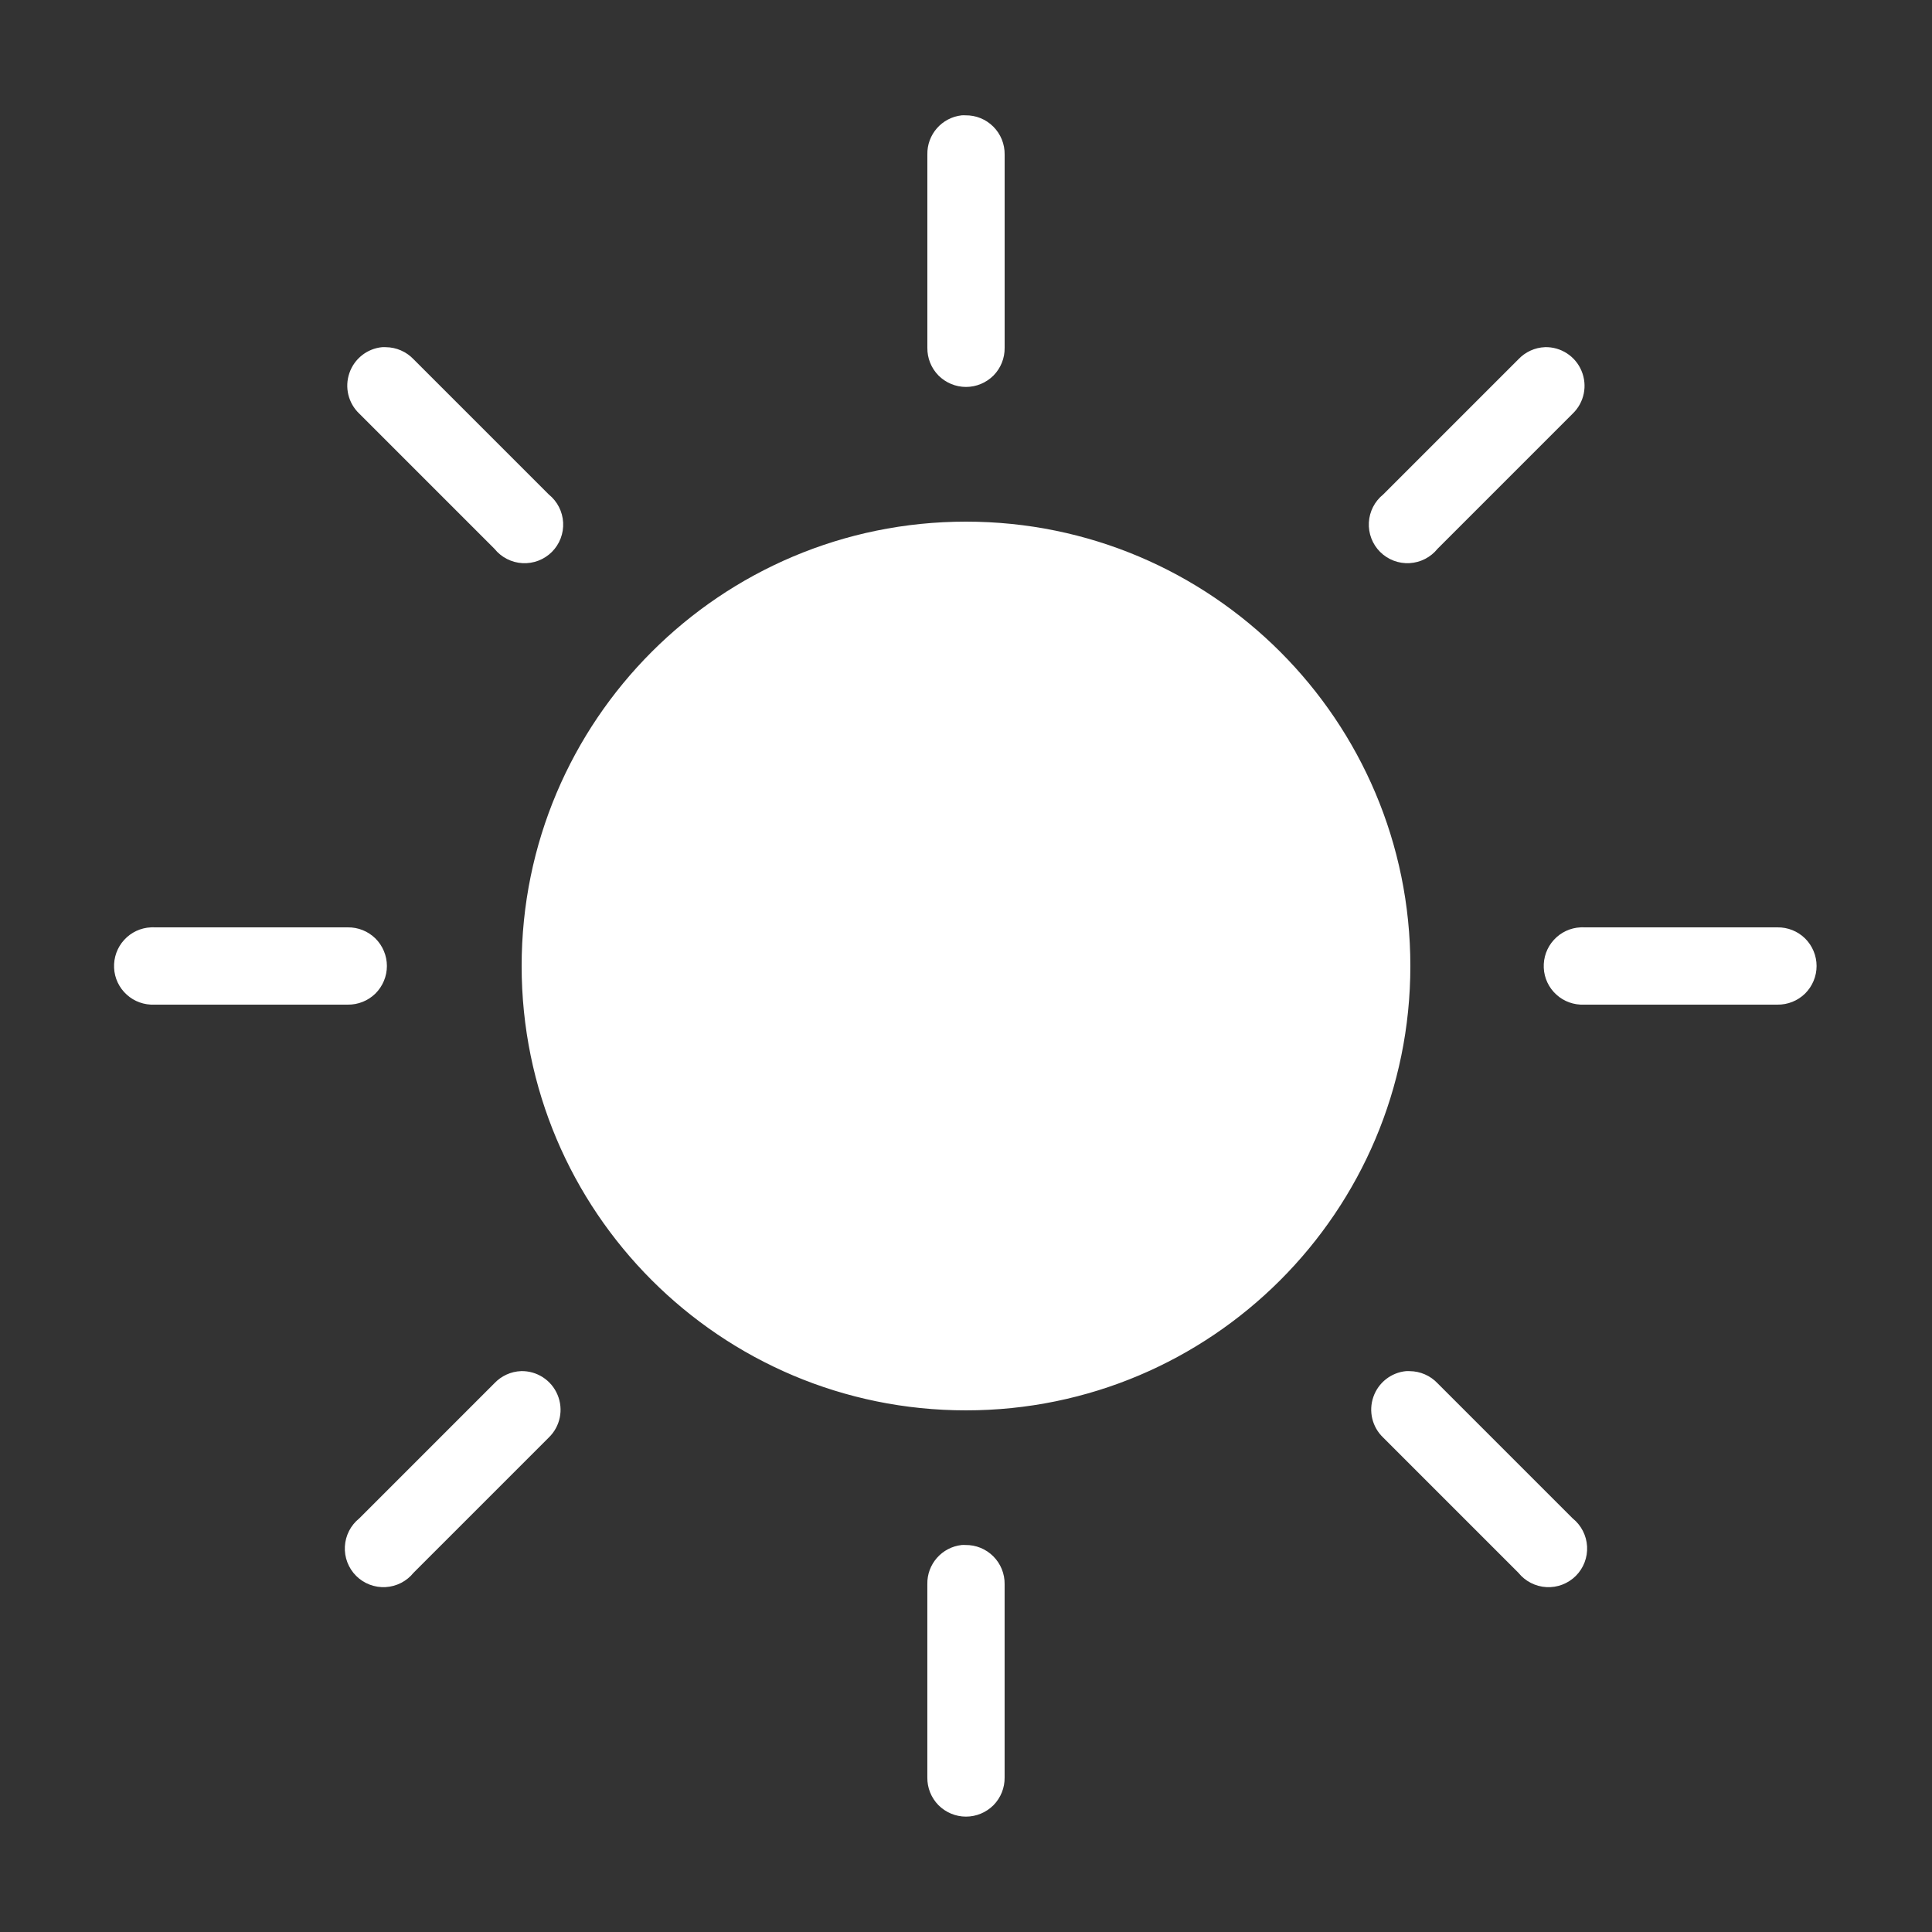 <?xml version="1.0" encoding="UTF-8"?>
<svg fill="#FFFFFF" width="100pt" height="100pt" version="1.1" viewBox="0 0 100 100" xmlns="http://www.w3.org/2000/svg">
 <rect x="0" y="0" width="100" height="100" fill="#333333" stroke="none"/>
 <path d="m49.781 5.969c-1.031 0.113-1.805 0.996-1.781 2.031v10c-0.008 0.535 0.199 1.051 0.574 1.434 0.379 0.379 0.891 0.594 1.426 0.594s1.047-0.215 1.426-0.594c0.375-0.383 0.582-0.898 0.574-1.434v-10c0.008-0.543-0.203-1.062-0.586-1.445-0.383-0.383-0.902-0.594-1.445-0.586-0.062-0.004-0.125-0.004-0.188 0zm-30 12c-0.777 0.074-1.441 0.598-1.695 1.336-0.258 0.742-0.059 1.562 0.508 2.102l7 7c0.355 0.441 0.883 0.711 1.449 0.742 0.566 0.031 1.121-0.18 1.523-0.582s0.613-0.957 0.582-1.523c-0.031-0.566-0.301-1.094-0.742-1.449l-7-7c-0.375-0.395-0.895-0.621-1.438-0.625-0.062-0.004-0.125-0.004-0.188 0zm60.188 0c-0.523 0.02-1.016 0.246-1.375 0.625l-7 7c-0.441 0.355-0.711 0.883-0.742 1.449-0.031 0.566 0.18 1.121 0.582 1.523s0.957 0.613 1.523 0.582c0.566-0.031 1.094-0.301 1.449-0.742l7-7c0.594-0.574 0.773-1.449 0.453-2.211-0.316-0.758-1.066-1.246-1.891-1.227zm-29.969 9.031c-12.703 0-23 10.297-23 23s10.297 23 23 23 23-10.297 23-23-10.297-23-23-23zm-42.188 21c-0.531 0.023-1.031 0.258-1.387 0.652-0.359 0.391-0.543 0.91-0.52 1.441s0.258 1.031 0.652 1.387c0.391 0.359 0.91 0.543 1.441 0.52h10c0.535 0.008 1.051-0.199 1.434-0.574 0.379-0.379 0.594-0.891 0.594-1.426s-0.215-1.047-0.594-1.426c-0.383-0.375-0.898-0.582-1.434-0.574h-10c-0.062-0.004-0.125-0.004-0.188 0zm74 0c-0.531 0.023-1.031 0.258-1.387 0.652-0.359 0.391-0.543 0.91-0.52 1.441s0.258 1.031 0.652 1.387c0.391 0.359 0.91 0.543 1.441 0.52h10c0.535 0.008 1.051-0.199 1.434-0.574 0.379-0.379 0.594-0.891 0.594-1.426s-0.215-1.047-0.594-1.426c-0.383-0.375-0.898-0.582-1.434-0.574h-10c-0.062-0.004-0.125-0.004-0.188 0zm-54.844 22.969c-0.523 0.02-1.016 0.246-1.375 0.625l-7 7c-0.441 0.355-0.711 0.883-0.742 1.449-0.031 0.566 0.18 1.121 0.582 1.523s0.957 0.613 1.523 0.582c0.566-0.031 1.094-0.301 1.449-0.742l7-7c0.594-0.574 0.773-1.449 0.453-2.211-0.316-0.758-1.066-1.246-1.891-1.227zm45.812 0c-0.777 0.074-1.441 0.598-1.695 1.336-0.258 0.742-0.059 1.562 0.508 2.102l7 7c0.355 0.441 0.883 0.711 1.449 0.742 0.566 0.031 1.121-0.18 1.523-0.582s0.613-0.957 0.582-1.523c-0.031-0.566-0.301-1.094-0.742-1.449l-7-7c-0.375-0.395-0.895-0.621-1.438-0.625-0.062-0.004-0.125-0.004-0.188 0zm-23 9c-1.031 0.113-1.805 0.996-1.781 2.031v10c-0.008 0.535 0.199 1.051 0.574 1.434 0.379 0.379 0.891 0.594 1.426 0.594s1.047-0.215 1.426-0.594c0.375-0.383 0.582-0.898 0.574-1.434v-10c0.008-0.543-0.203-1.062-0.586-1.445-0.383-0.383-0.902-0.594-1.445-0.586-0.062-0.004-0.125-0.004-0.188 0z"/>
</svg>
